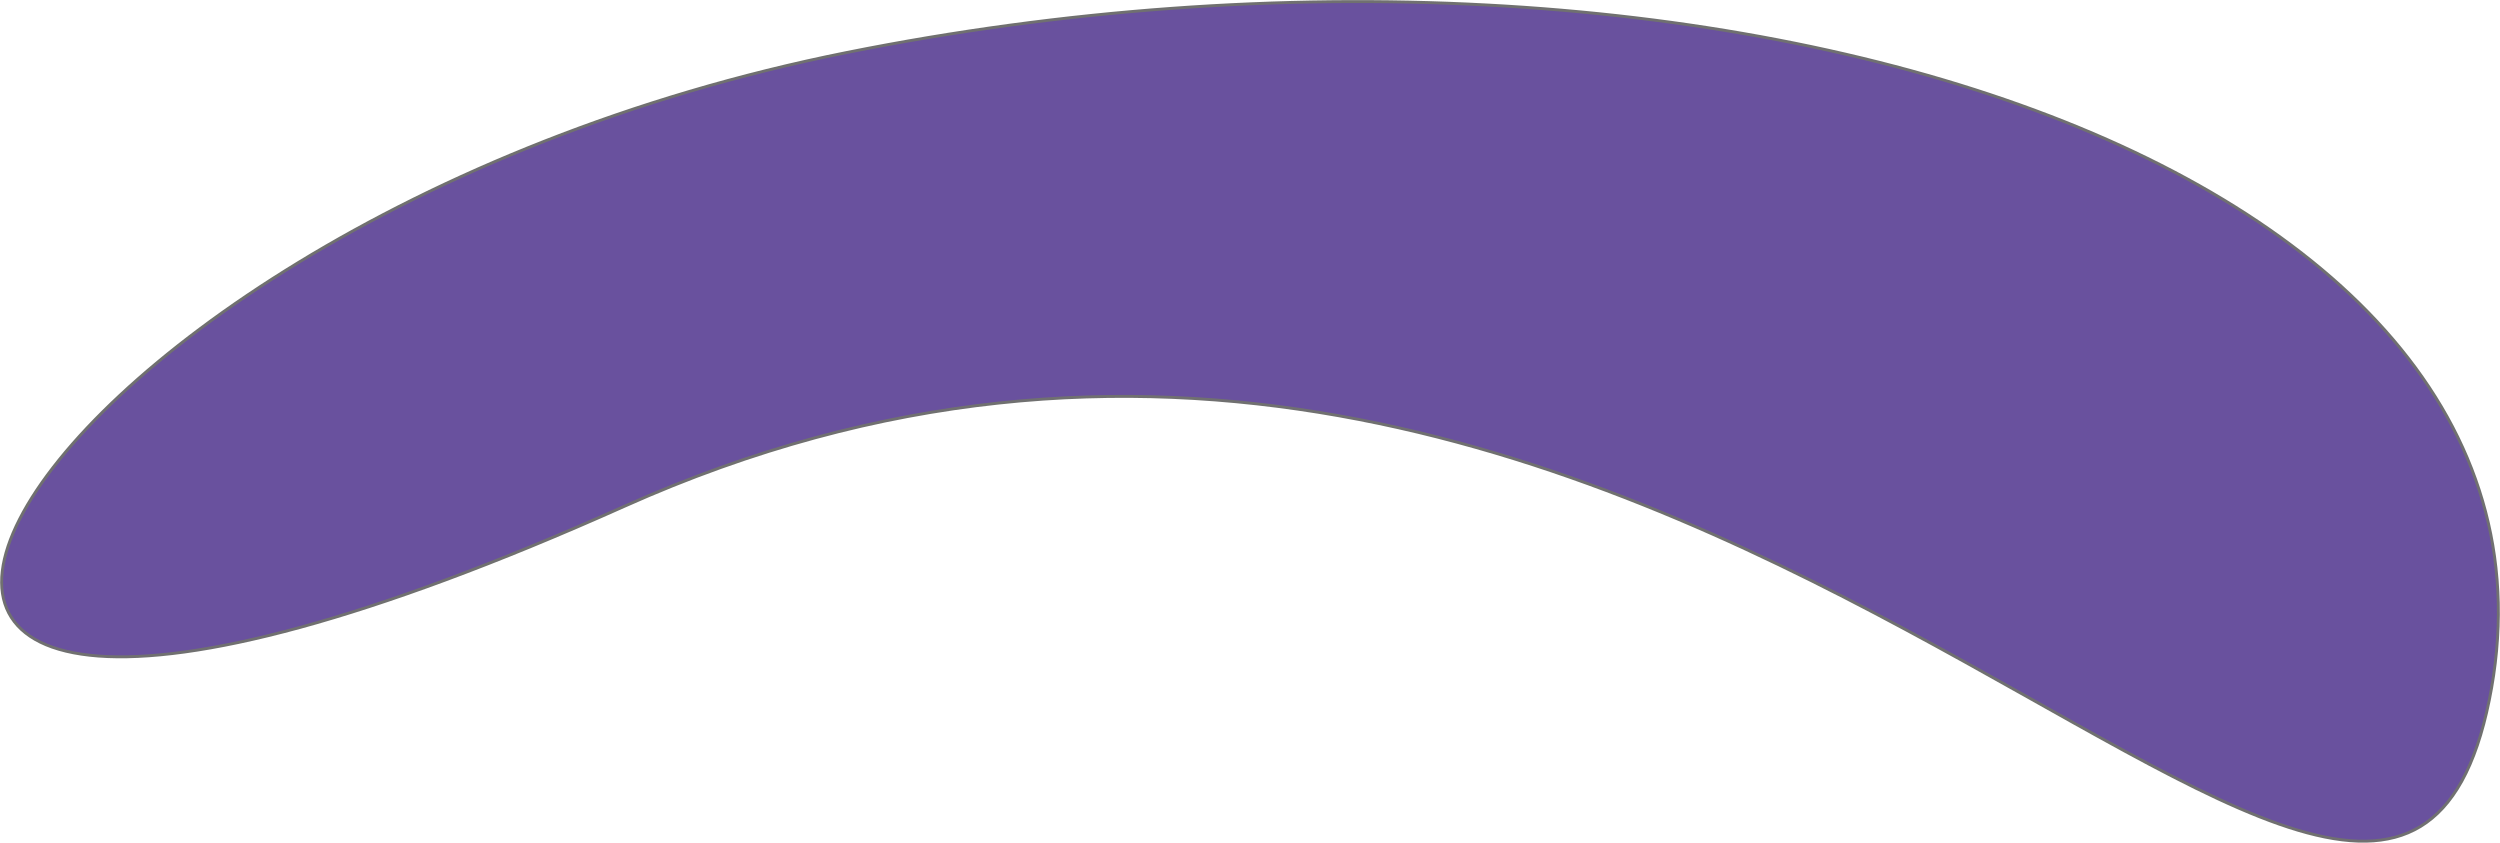 <svg xmlns="http://www.w3.org/2000/svg" width="853.763" height="287.759" viewBox="0 0 853.763 287.759">
    <path data-name="Path 665" d="M-3336.178-3417.888c297.31-59.53 598.014 38.535 560.906 221.222s-282.175-225.013-636.875-66.243-221.342-95.449 75.969-154.979z" transform="translate(3625.363 3435.817)" style="fill:#69519e;stroke:#707070"/>
</svg>
